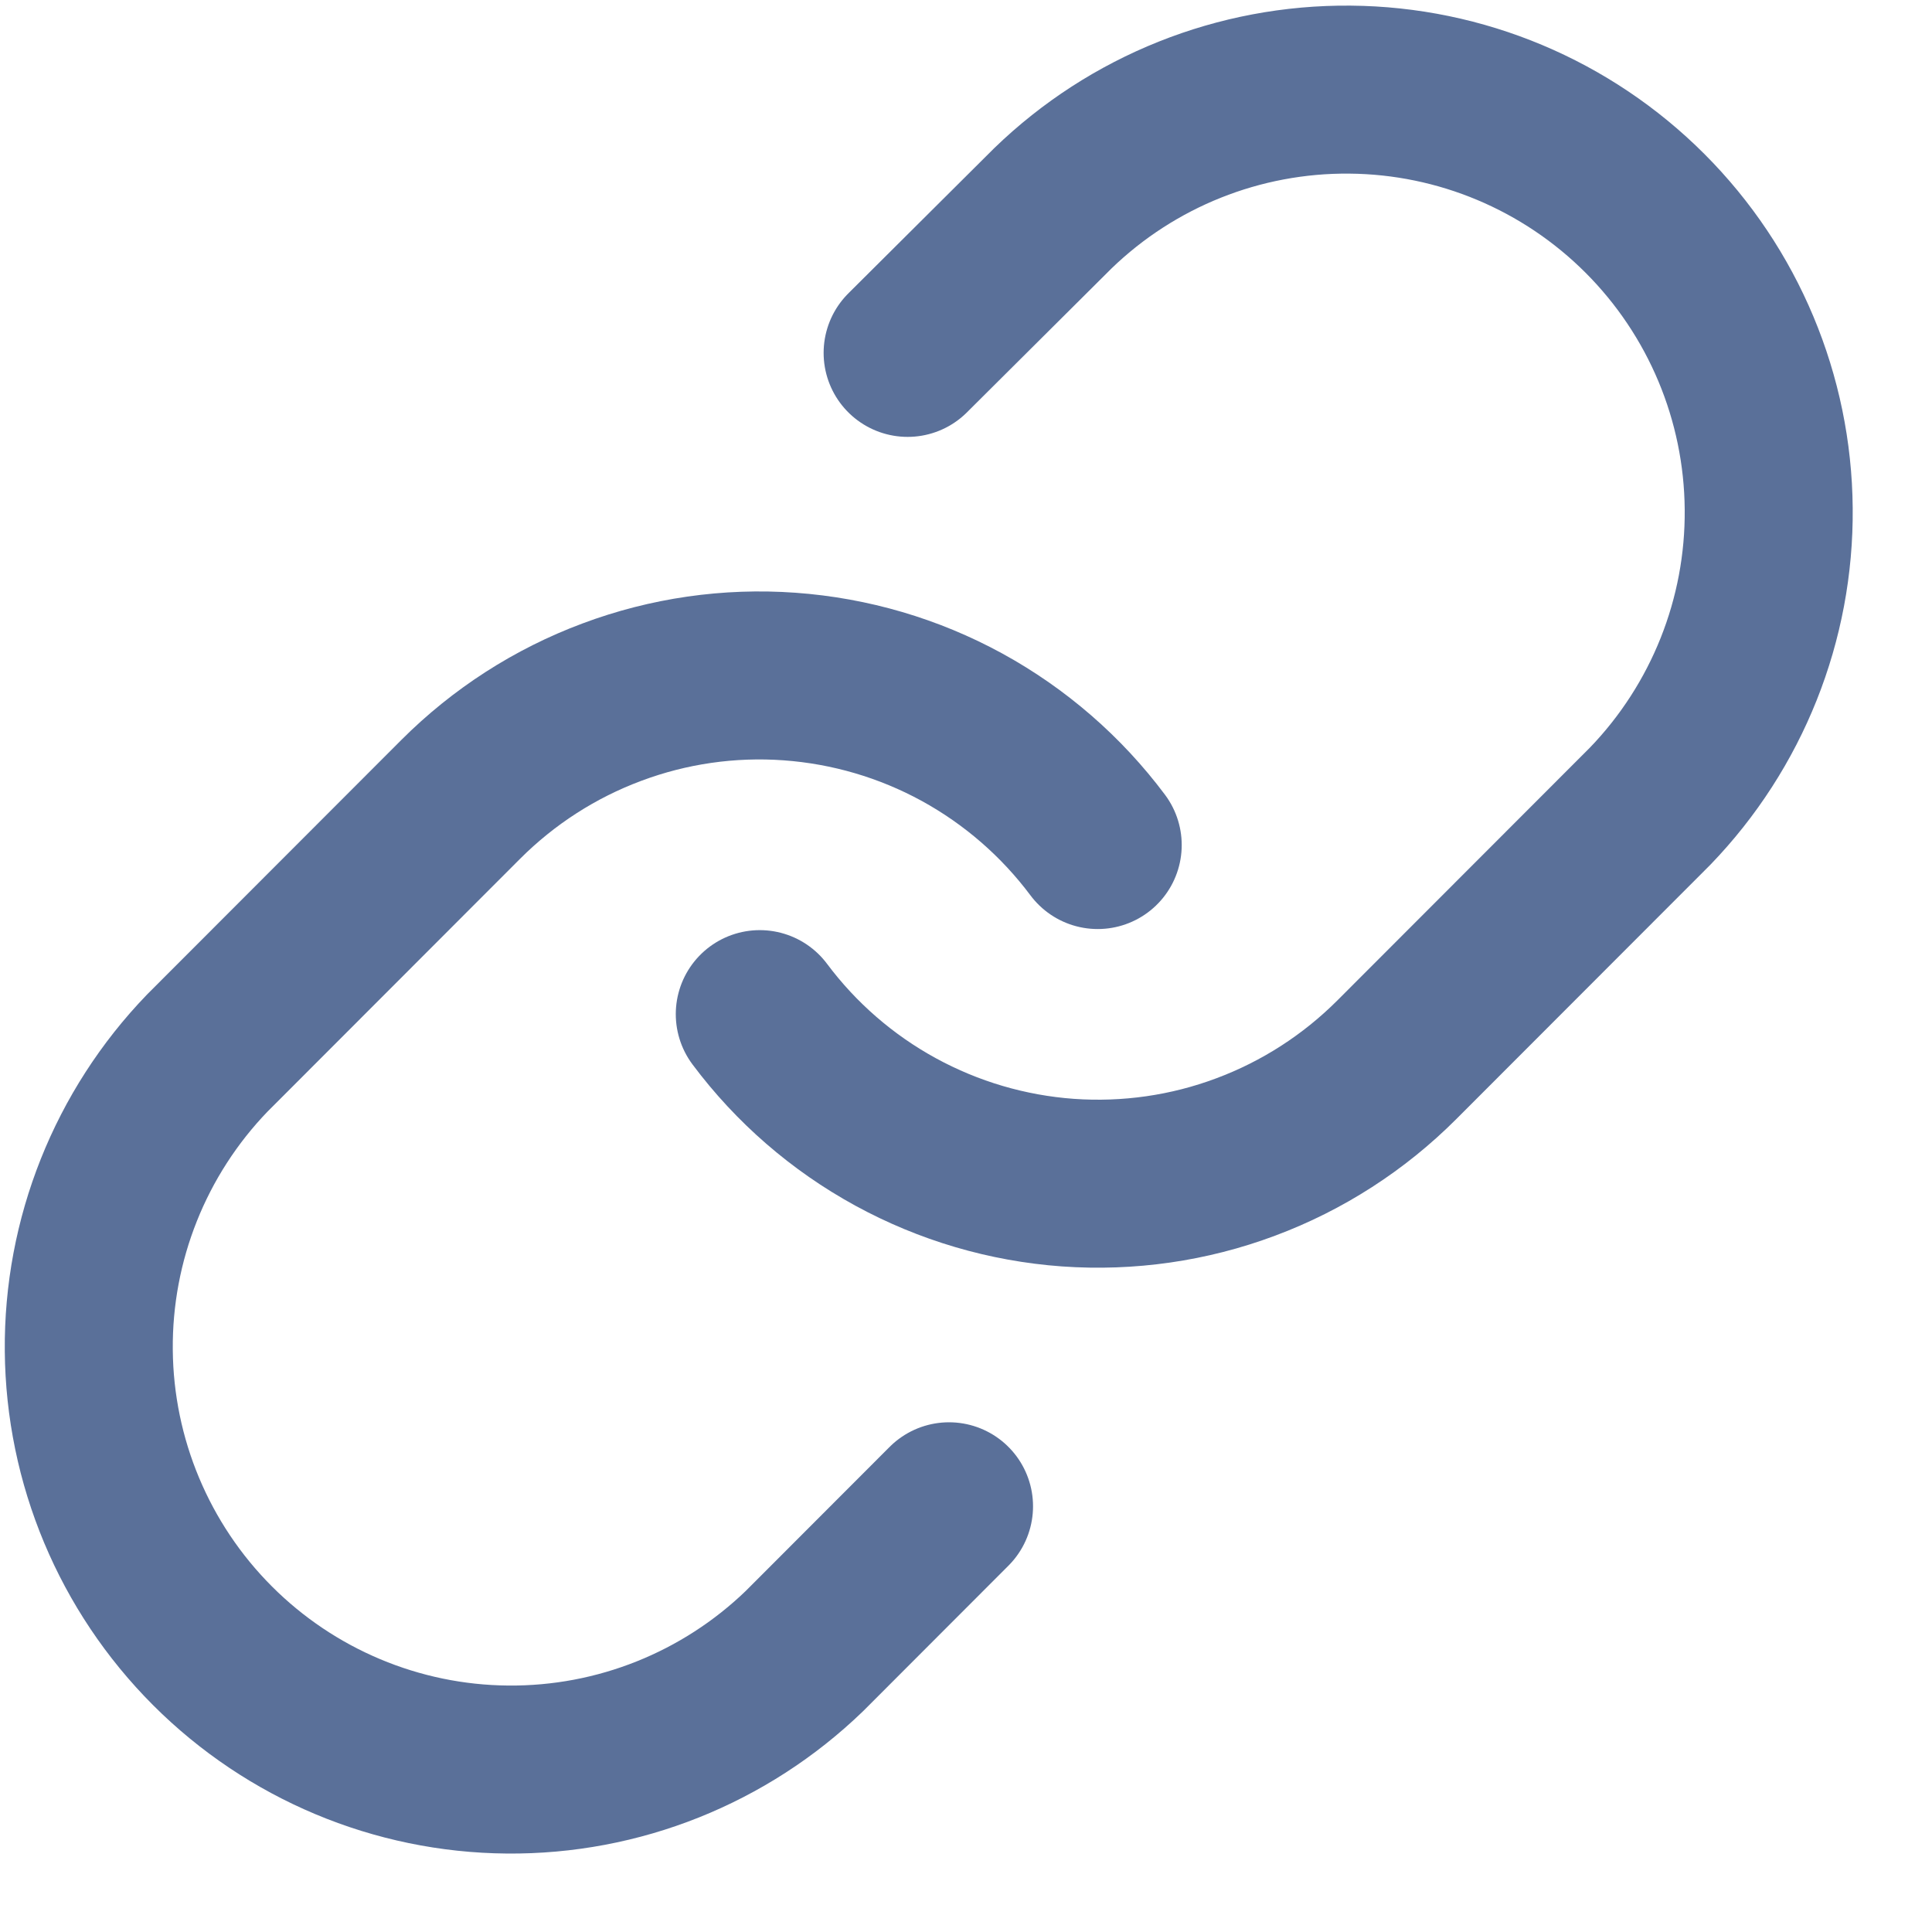 <svg width="23" height="23" viewBox="0 0 23 23" fill="none" xmlns="http://www.w3.org/2000/svg">
<path d="M9.045 12.073C9.477 12.651 10.028 13.129 10.661 13.475C11.294 13.821 11.993 14.027 12.713 14.079C13.432 14.13 14.154 14.027 14.829 13.774C15.505 13.522 16.118 13.127 16.628 12.617L19.645 9.597C20.561 8.647 21.068 7.376 21.056 6.056C21.045 4.736 20.516 3.474 19.584 2.541C18.651 1.607 17.39 1.078 16.072 1.067C14.753 1.055 13.483 1.562 12.535 2.479L10.805 4.201" stroke="#5A7099" stroke-width="2" stroke-linecap="round" stroke-linejoin="round"/>
<path d="M13.068 10.06C12.636 9.482 12.085 9.004 11.452 8.657C10.819 8.311 10.12 8.106 9.4 8.054C8.681 8.002 7.959 8.106 7.284 8.359C6.608 8.611 5.995 9.006 5.485 9.516L2.468 12.536C1.552 13.486 1.045 14.757 1.057 16.077C1.068 17.396 1.597 18.659 2.529 19.592C3.461 20.525 4.723 21.055 6.041 21.066C7.36 21.078 8.63 20.57 9.578 19.654L11.298 17.932" stroke="#5A7099" stroke-width="2" stroke-linecap="round" stroke-linejoin="round"/>
</svg>

